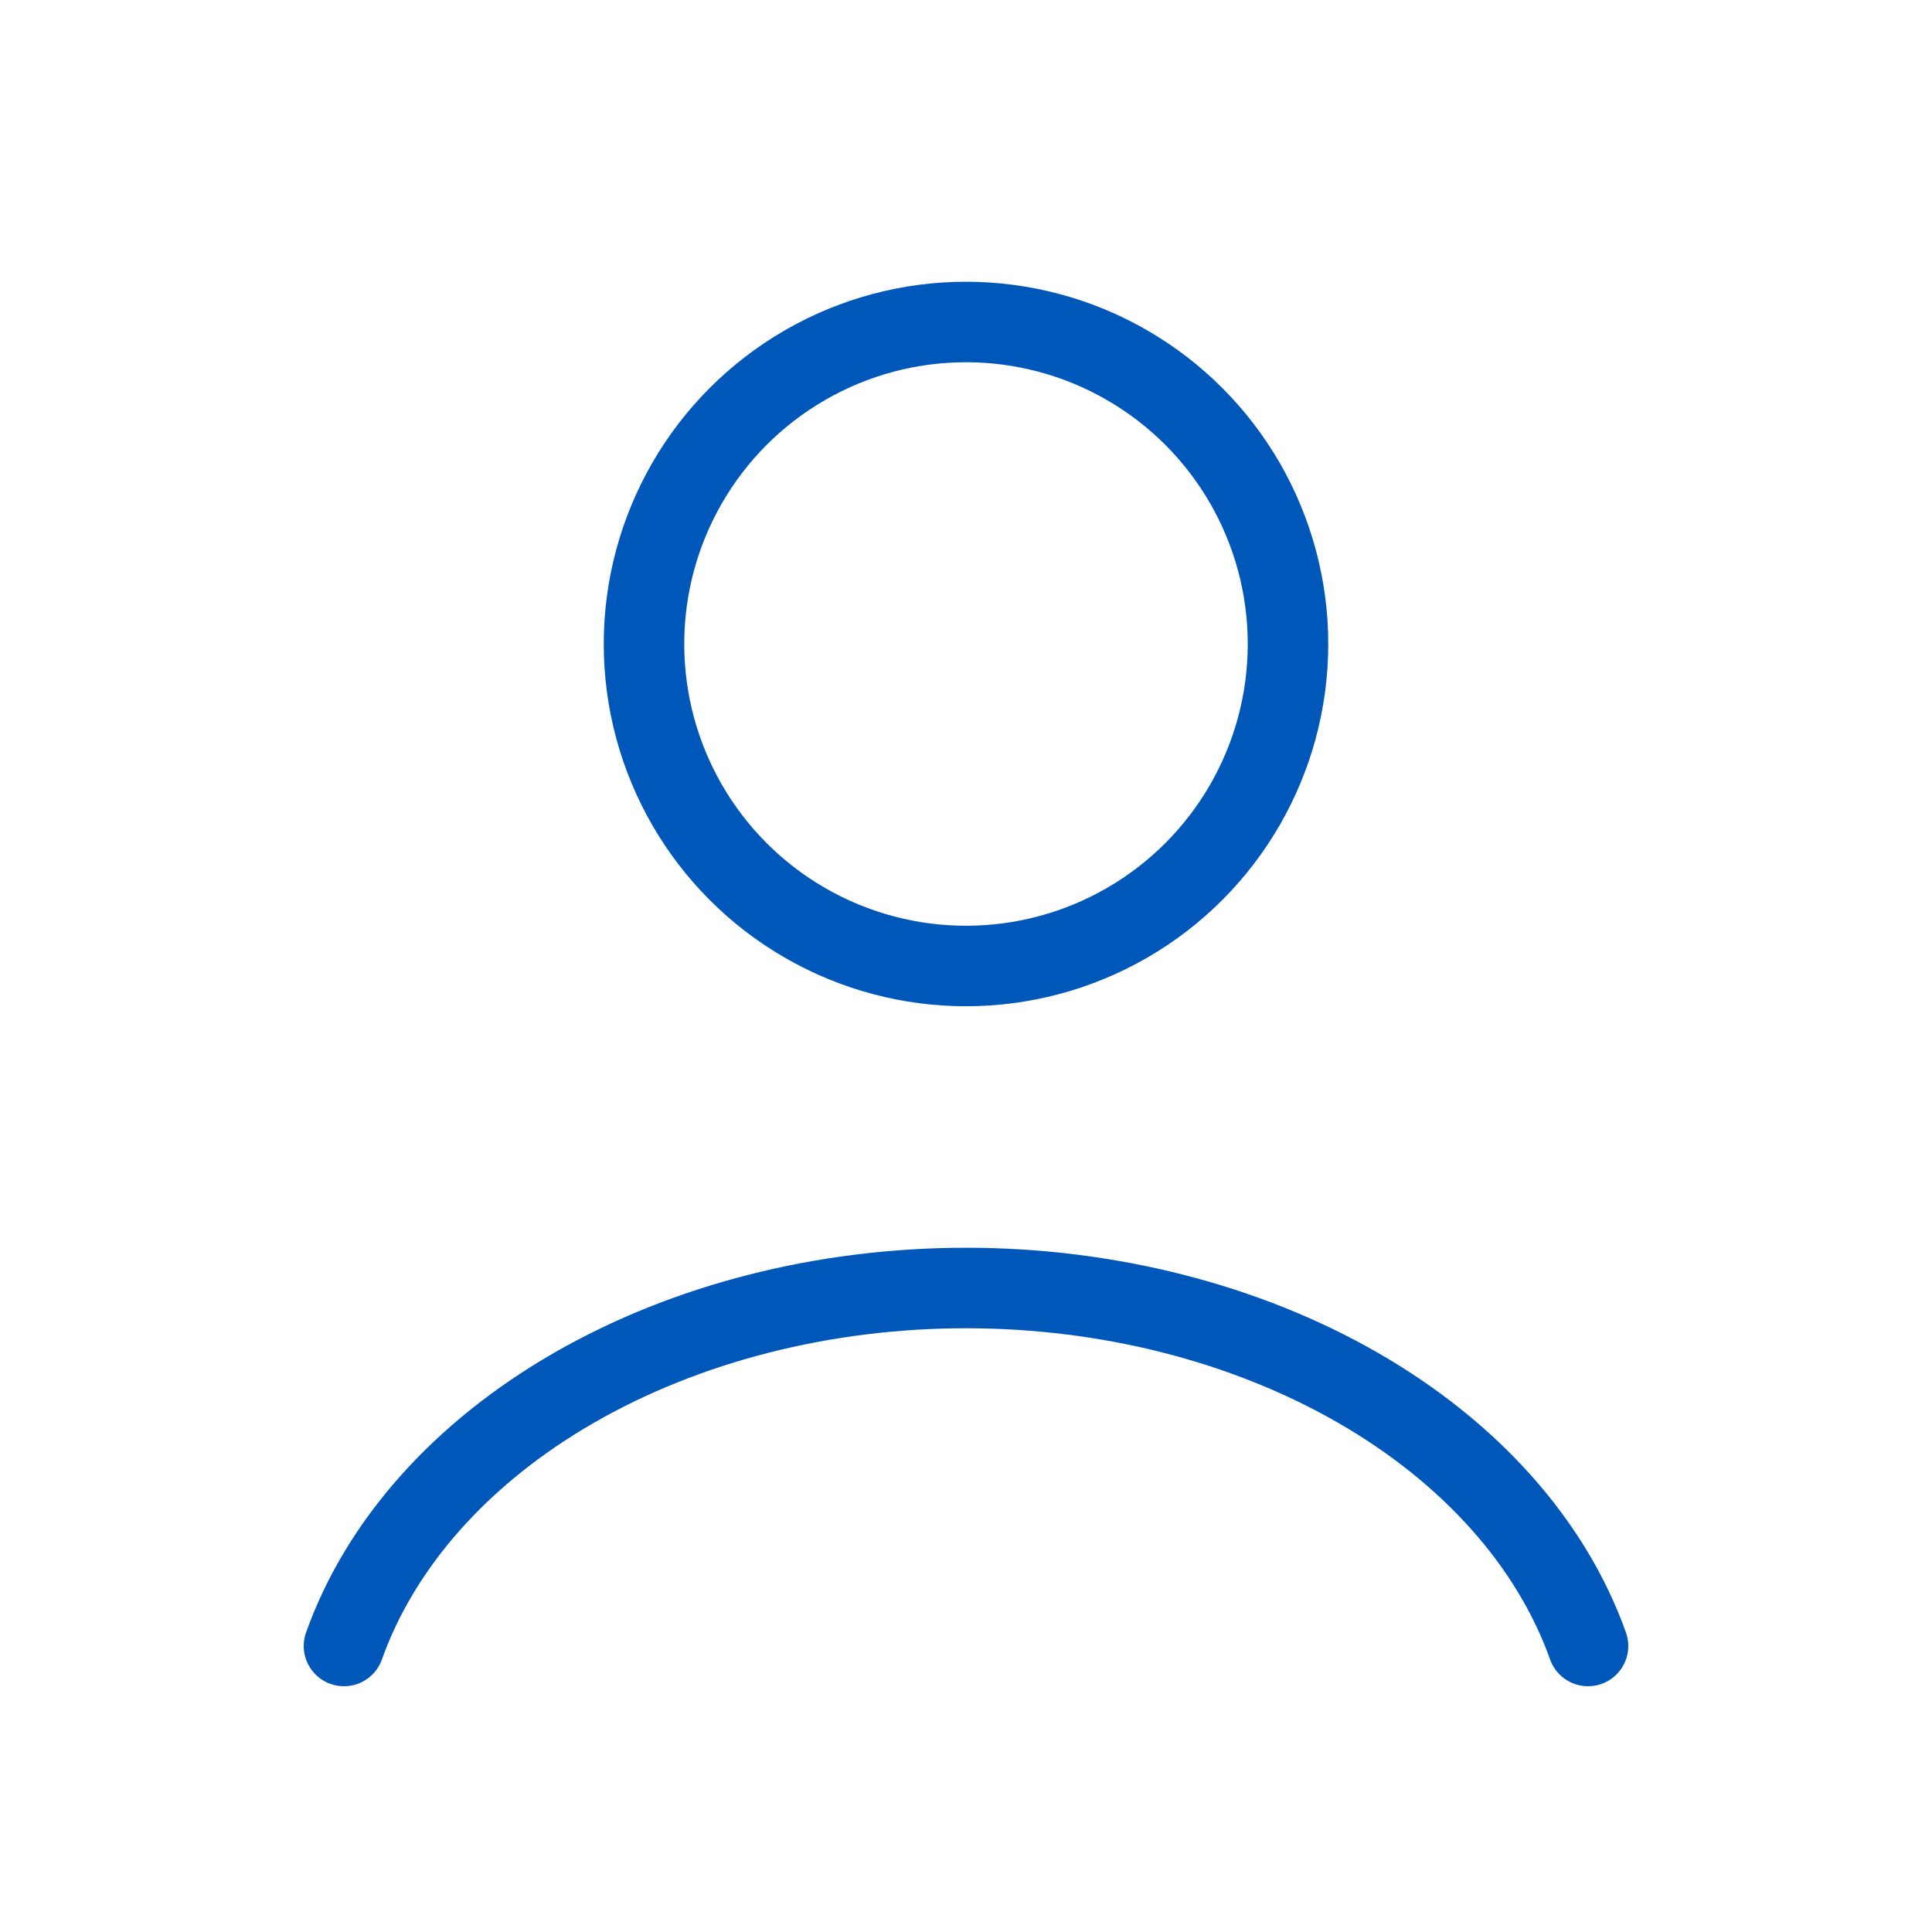 <svg width="24" height="24" viewBox="0 0 24 24" xmlns="http://www.w3.org/2000/svg"><g fill="none" stroke="#0057BA" stroke-linecap="round"><path d="M19.727 20.447c-.455-1.276-1.46-2.403-2.857-3.207S13.761 16 12 16s-3.473.436-4.87 1.24s-2.402 1.931-2.857 3.207"/><circle cx="12" cy="8" r="4"/></g></svg>
